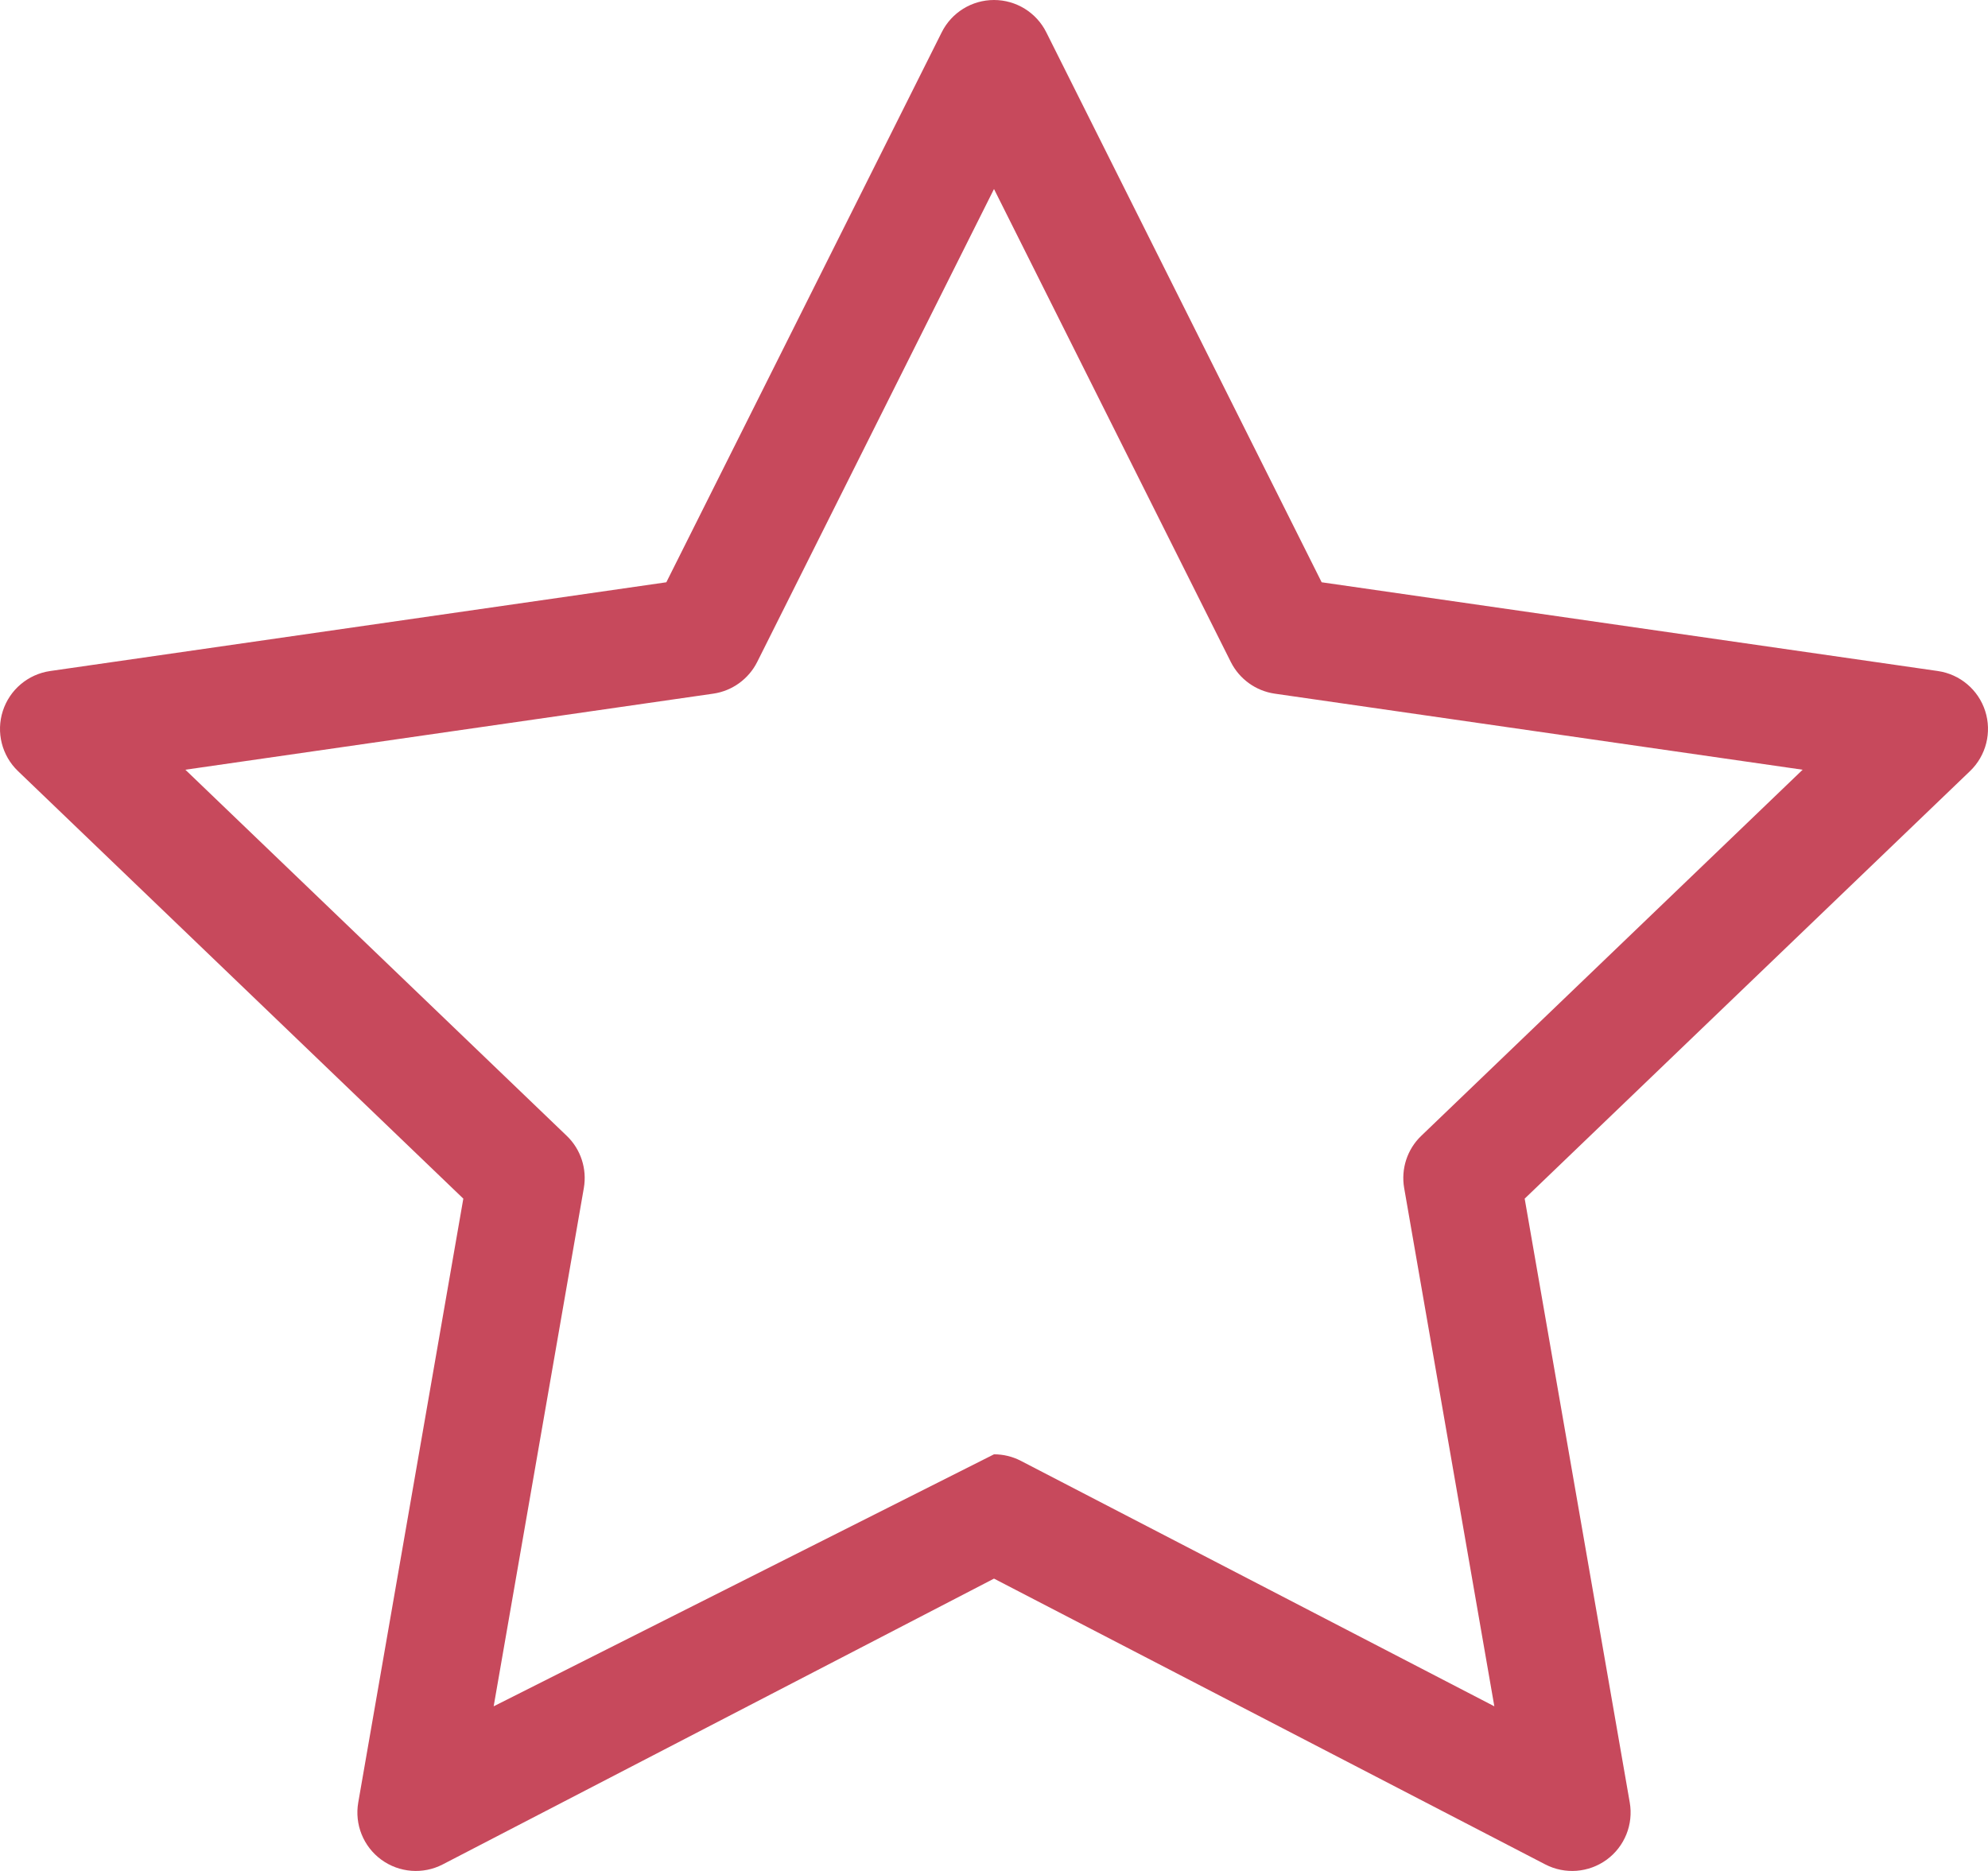 <svg width="34" height="32" viewBox="0 0 34 32" fill="none" xmlns="http://www.w3.org/2000/svg">
<path fill-rule="evenodd" clip-rule="evenodd" d="M17 0C17.379 0 17.725 0.214 17.894 0.552L22.604 9.959L33.143 11.477C33.521 11.532 33.835 11.797 33.952 12.161C34.069 12.525 33.968 12.924 33.693 13.188L26.076 20.501L27.873 30.829C27.938 31.203 27.786 31.582 27.479 31.807C27.172 32.031 26.765 32.063 26.428 31.888L17 27L7.572 31.888C7.235 32.063 6.827 32.031 6.521 31.807C6.214 31.582 6.062 31.203 6.127 30.829L7.924 20.501L0.307 13.188C0.032 12.924 -0.069 12.525 0.048 12.161C0.165 11.797 0.479 11.532 0.857 11.477L11.396 9.959L16.106 0.552C16.275 0.214 16.621 0 17 0ZM17.46 24.986C17.316 24.911 17.158 24.874 17 24.874L8.443 29.184L9.985 20.32C10.042 19.992 9.933 19.657 9.693 19.427L3.17 13.165L12.199 11.864C12.523 11.817 12.803 11.614 12.95 11.322L17 3.233L21.05 11.322C21.197 11.614 21.477 11.817 21.801 11.864L30.83 13.165L24.307 19.427C24.067 19.657 23.958 19.992 24.015 20.32L25.557 29.184L17.46 24.986Z" fill="#C7495C"/>
</svg>

